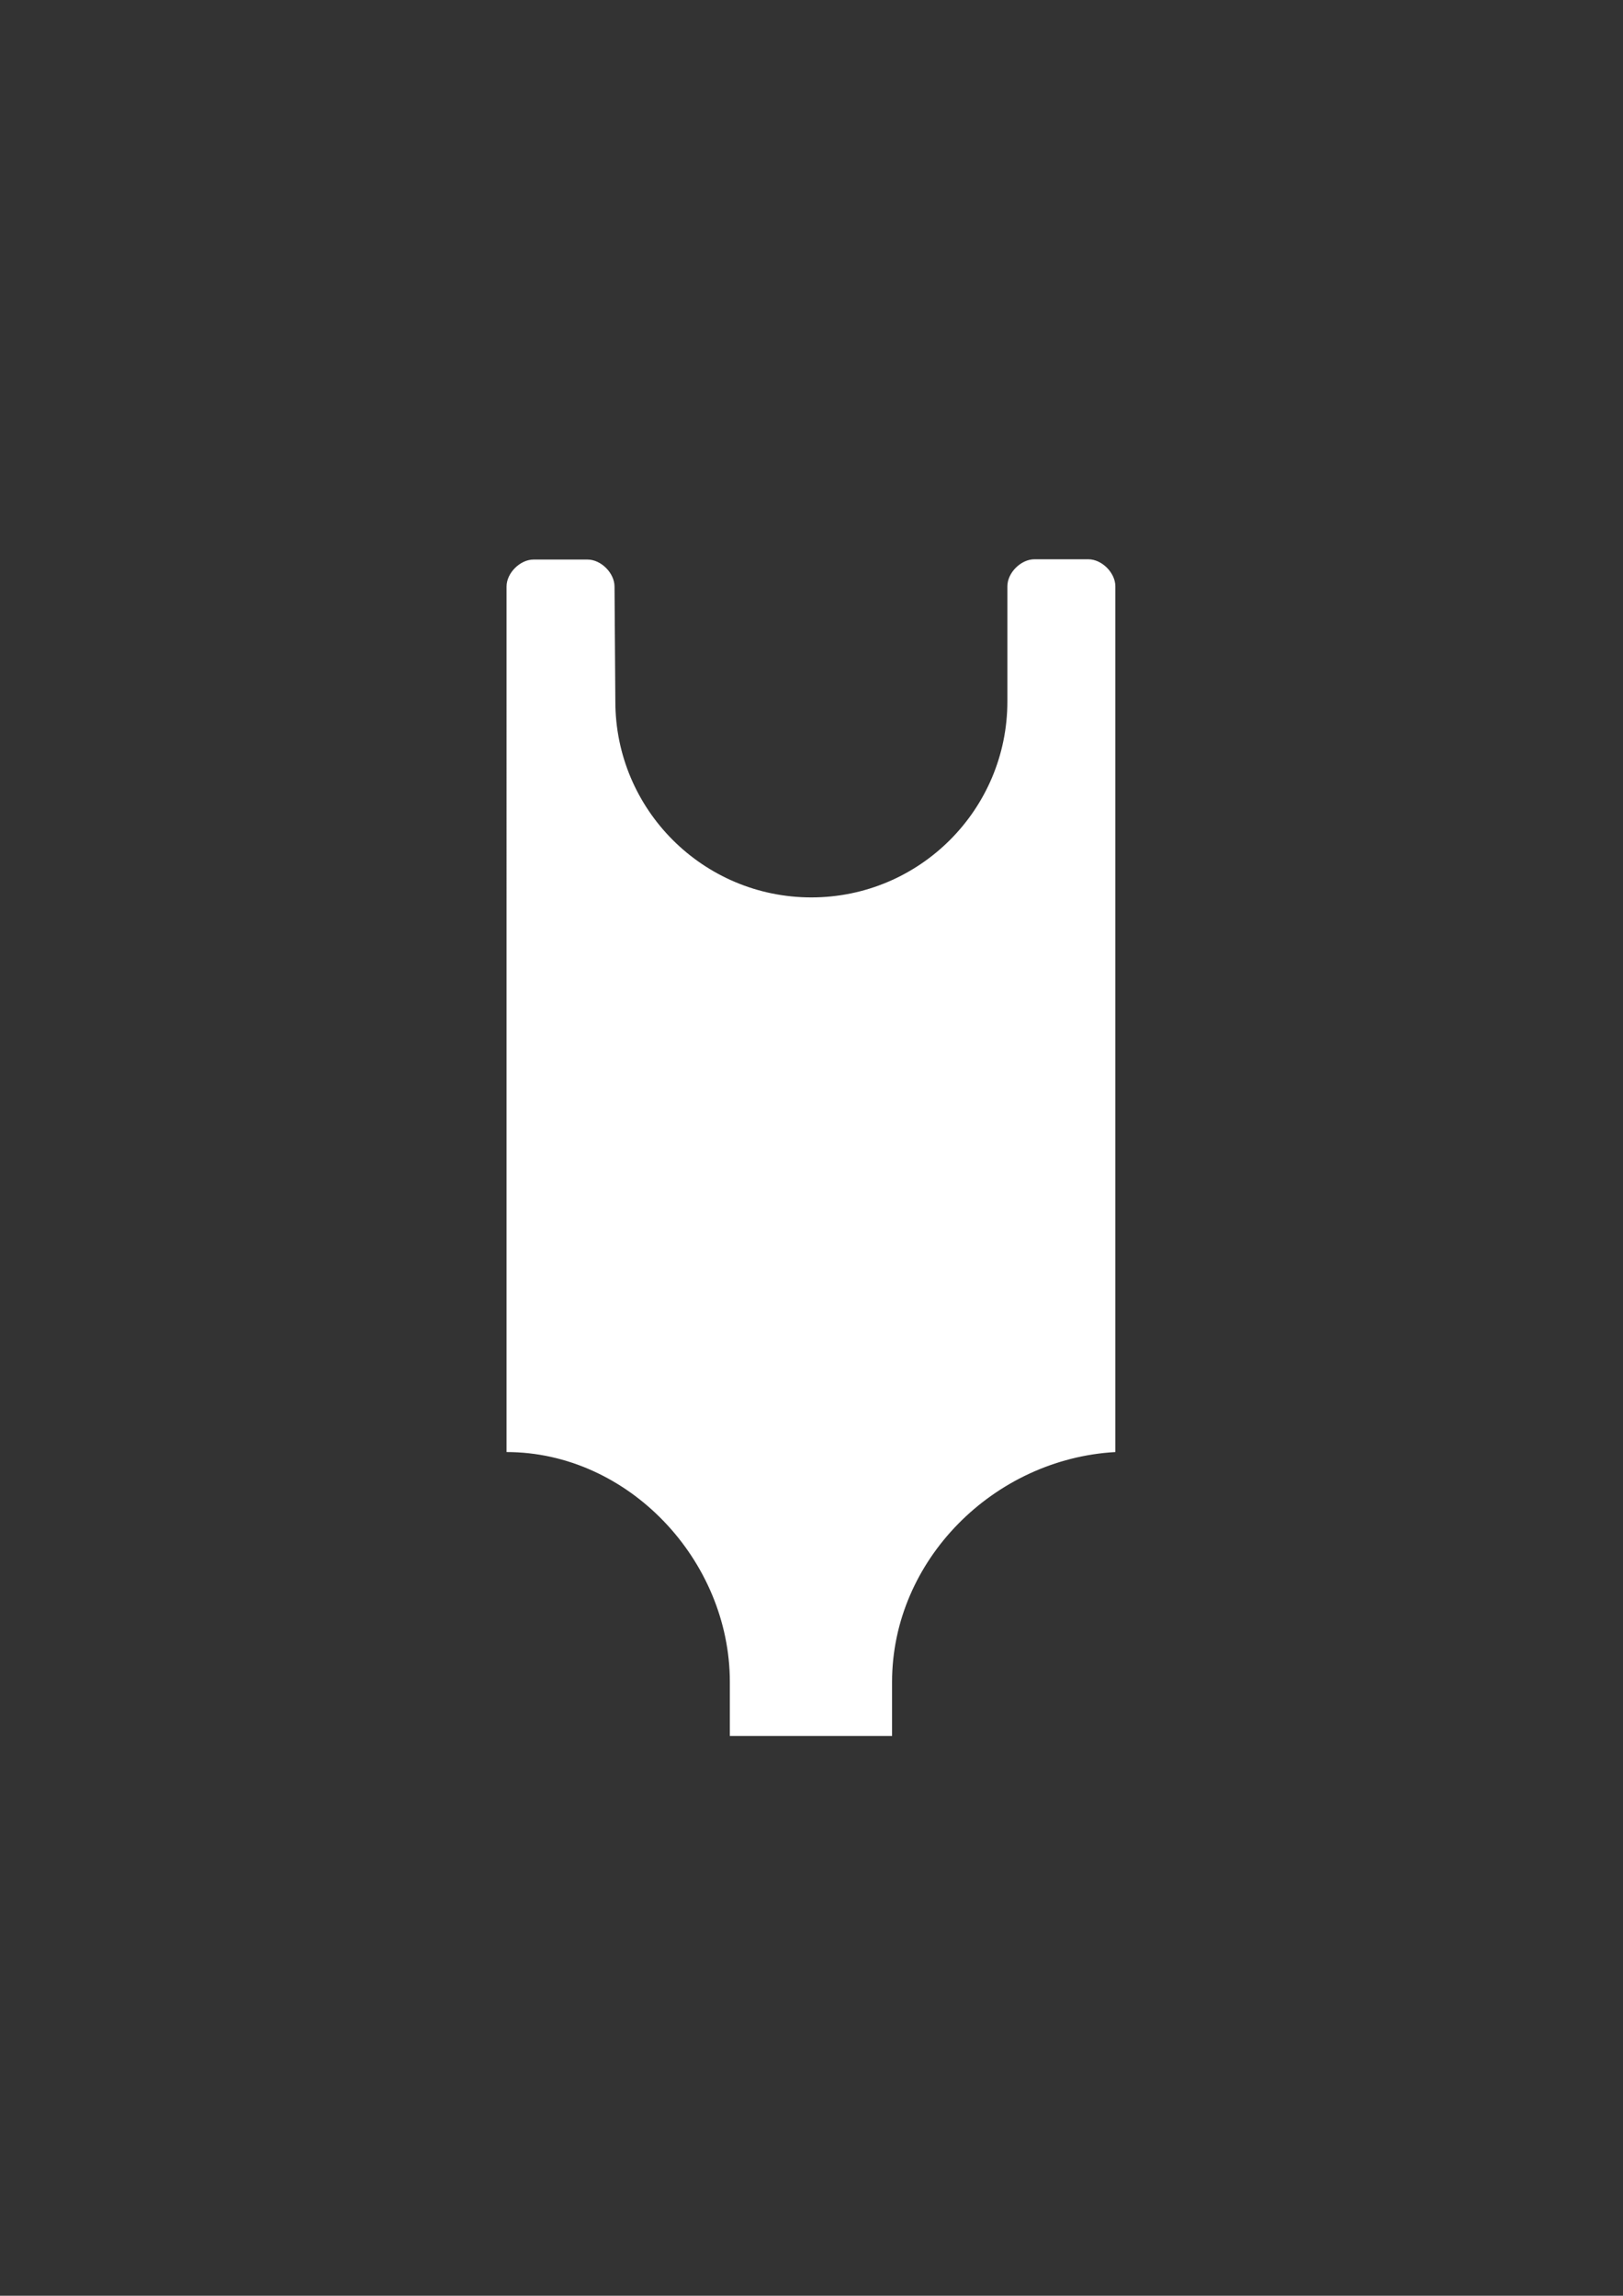 <?xml version="1.0" encoding="utf-8"?>
<!-- Generator: Adobe Illustrator 18.0.0, SVG Export Plug-In . SVG Version: 6.00 Build 0)  -->
<!DOCTYPE svg PUBLIC "-//W3C//DTD SVG 1.1//EN" "http://www.w3.org/Graphics/SVG/1.1/DTD/svg11.dtd">
<svg version="1.1" id="Capa_1" xmlns="http://www.w3.org/2000/svg" xmlns:xlink="http://www.w3.org/1999/xlink" x="0px" y="0px"
	 viewBox="0 0 595.3 841.9" enable-background="new 0 0 595.3 841.9" xml:space="preserve">
<rect x="0" y="0" width="595.3" height="841.9" fill="#333333" stroke="none"/>
<g id="guia" display="none">
</g>
<g id="guia2">
</g>
<g id="Capa_3">
	<path fill="#FFFFFF" d="M225.7,257.2c0,39.7,32.2,71.9,71.9,71.9s71.9-32.2,71.9-71.9v-42.2c0-5,5-9.9,9.9-9.9h19.8
		c5,0,9.9,5,9.9,9.9v317.5c-44.6,2.5-81.9,39.7-81.9,84.3v19.8h-59.5v-19.8c0-44.6-37.2-84.3-81.9-84.3V215.1c0-5,5-9.9,9.9-9.9
		h19.8c5,0,9.9,5,9.9,9.9L225.7,257.2L225.7,257.2z"/>
</g>
</svg>
